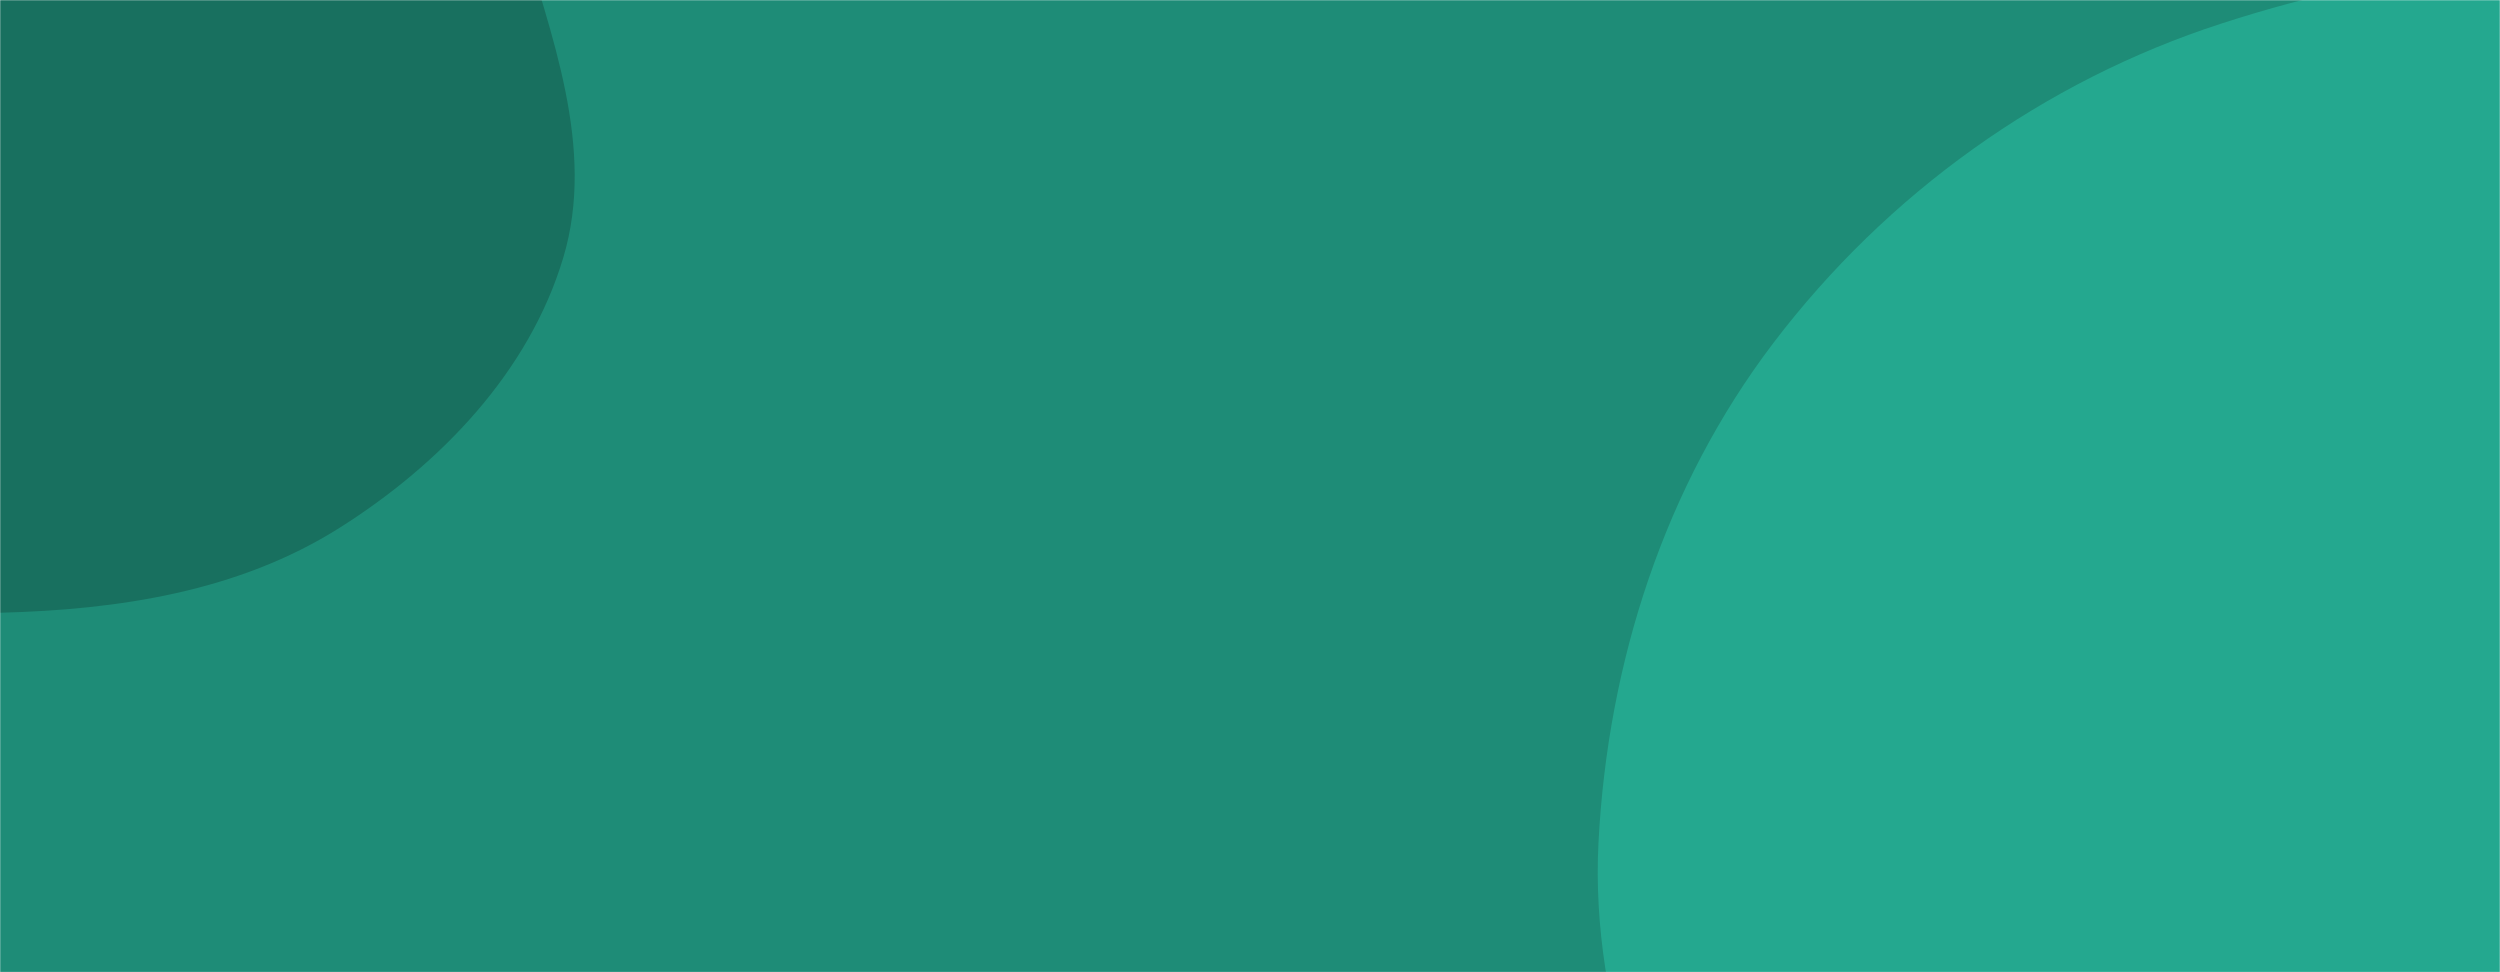 <svg xmlns="http://www.w3.org/2000/svg" version="1.1" xmlns:xlink="http://www.w3.org/1999/xlink" xmlns:svgjs="http://svgjs.dev/svgjs" width="1440" height="560" preserveAspectRatio="none" viewBox="0 0 1440 560"><g mask="url(&quot;#SvgjsMask1002&quot;)" fill="none"><rect width="1440" height="560" x="0" y="0" fill="rgba(30, 140, 119, 1)"></rect><path d="M0,352.944C68.516,351.208,137.477,340.686,195.442,304.114C253.682,267.368,304.841,214.193,324.51,148.199C343.254,85.31,317.452,19.968,298.888,-42.974C282.666,-97.975,262.346,-151.476,223.645,-193.79C185.619,-235.367,136.337,-264.335,82.188,-279.907C28.245,-295.419,-26.808,-286.171,-82.775,-281.907C-153.919,-276.486,-238.346,-300.456,-290.277,-251.527C-341.779,-203.002,-337.044,-118.185,-331.404,-47.649C-326.494,13.762,-281.405,61.03,-260.647,119.034C-237.284,184.315,-253.516,267.872,-201.913,314.182C-149.853,360.902,-69.928,354.716,0,352.944" fill="#18705f"></path><path d="M1440 1142.797C1547.128 1135.443 1625.938 1047.892 1714.951 987.832 1801.77 929.252 1894.617 880.742 1955.104 795.24 2024.224 697.535 2117.506 582.154 2083.02 467.548 2047.702 350.18 1881.245 339.084 1792.425 254.622 1715.877 181.83 1697.174 54.659 1601.575 9.725 1502.413-36.884 1383.796-20.178 1279.55 13.558 1177.003 46.744 1086.816 111.638 1021.568 197.427 958.737 280.037 926.076 381.689 920.729 485.34 915.679 583.244 955.599 673.553 992.318 764.45 1030.721 859.514 1061.362 961.142 1139.67 1027.322 1223.282 1097.985 1330.785 1150.294 1440 1142.797" fill="#24a88f"></path></g><defs><mask id="SvgjsMask1002"><rect width="1440" height="560" fill="#ffffff"></rect></mask></defs></svg>